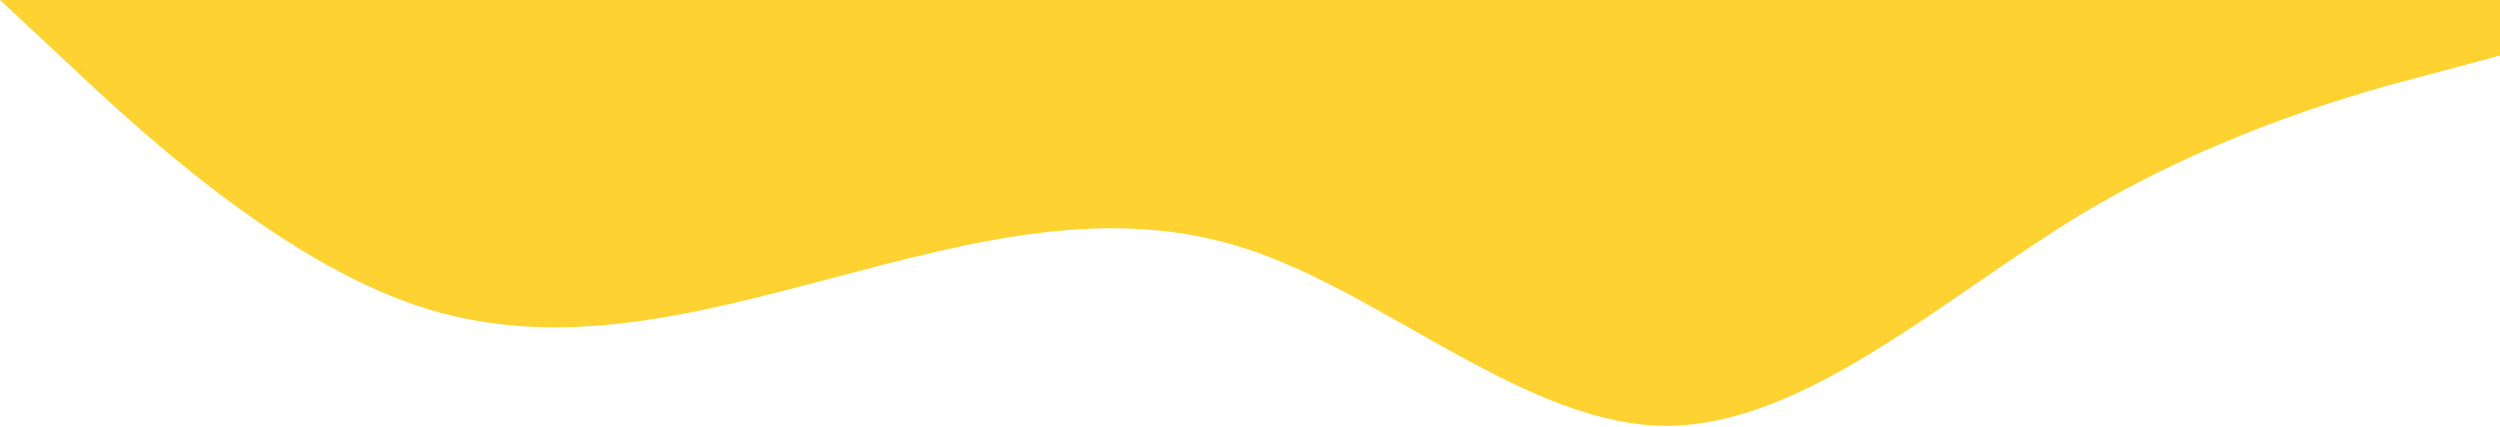 <svg width="1440" height="246" viewBox="0 0 1440 246" fill="none" xmlns="http://www.w3.org/2000/svg">
<path d="M0 0L40 37.3C80 75 160 149 240 176C320 203 400 181 480 160C560 139 640 117 720 144C800 171 880 245 960 245.3C1040 245 1120 171 1200 122.7C1280 75 1360 53 1400 42.7L1440 32V0H1400C1360 0 1280 0 1200 0C1120 0 1040 0 960 0C880 0 800 0 720 0C640 0 560 0 480 0C400 0 320 0 240 0C160 0 80 0 40 0H0Z" fill="#FDD231"/>
</svg>
